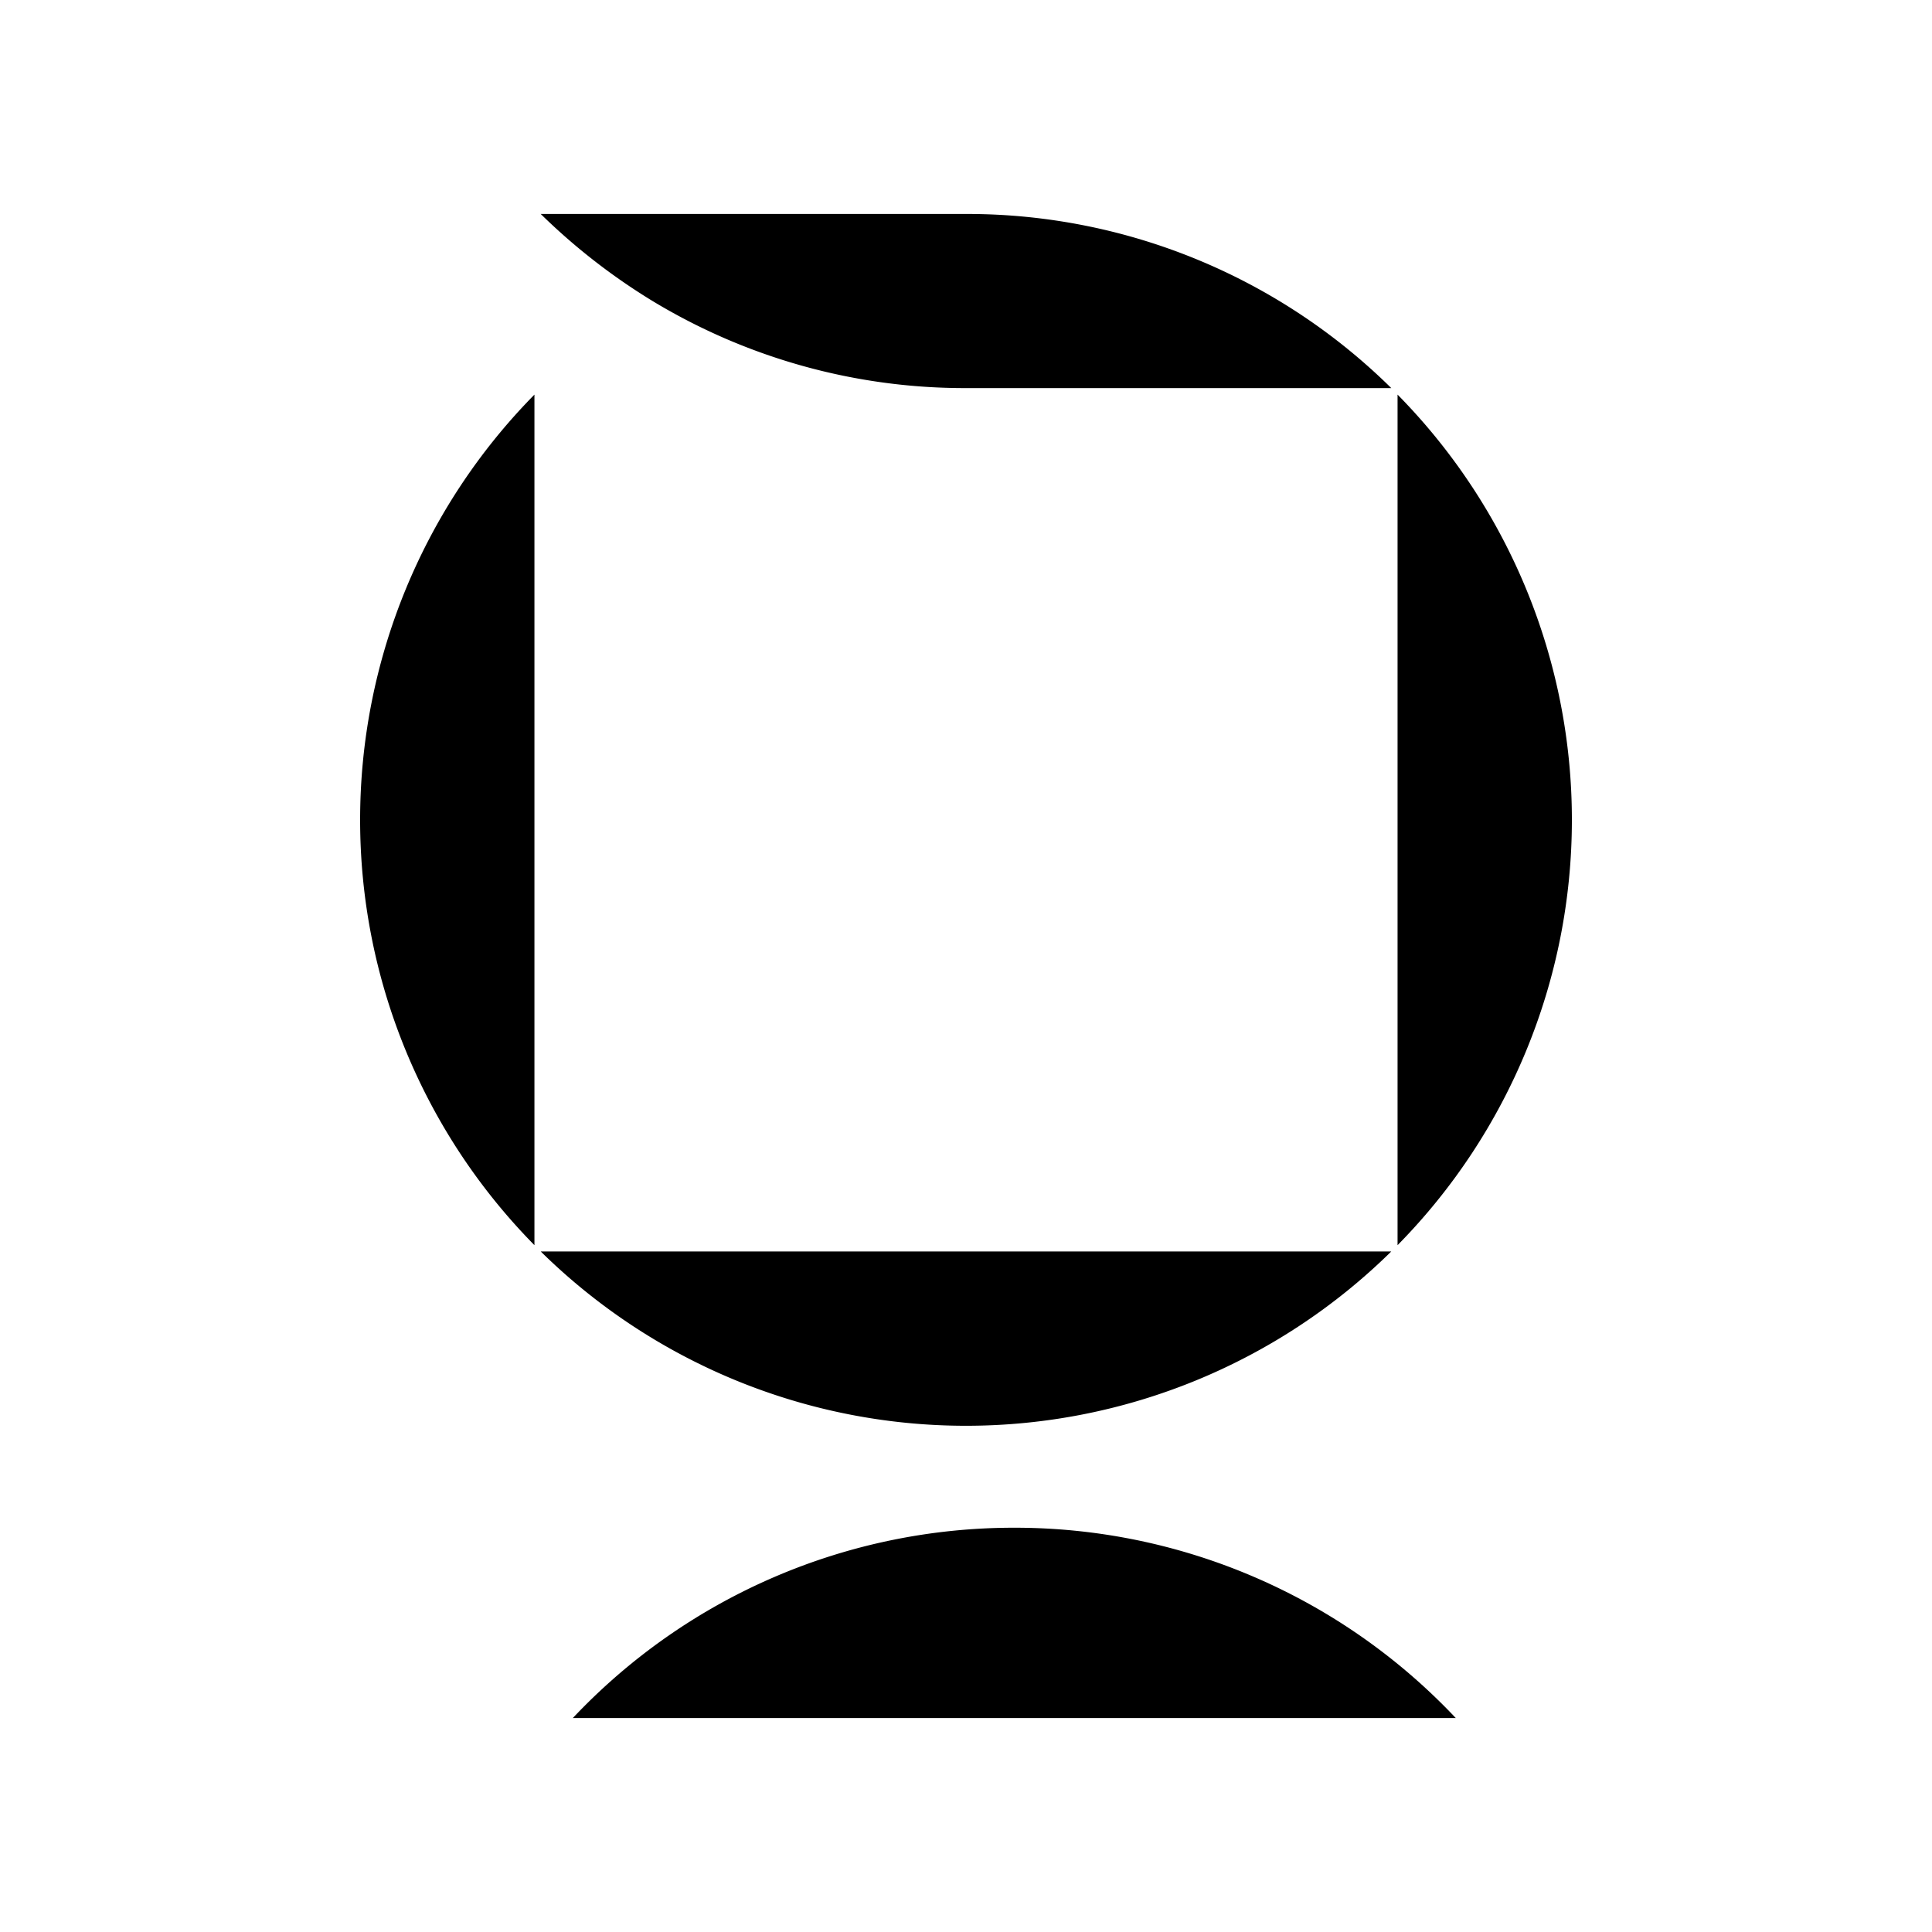 <svg id="Layer_1" data-name="Layer 1" xmlns="http://www.w3.org/2000/svg" viewBox="0 0 800 800"><path d="M578.7,163.4V515.6a250.9,250.9,0,0,0,0-352.2Z"/><path d="M576.1,518.2H223.9a250.9,250.9,0,0,0,352.2,0Z"/><path d="M221.3,515.6V163.4a250.9,250.9,0,0,0,0,352.2Z"/><path d="M400,160.7H576.1A250,250,0,0,0,400.6,88.6H223.9a257.9,257.9,0,0,0,46.4,36.1A249.7,249.7,0,0,0,400,160.7Z"/><path d="M420,632.6a250.8,250.8,0,0,0-182.8,78.8H602.8A250.8,250.8,0,0,0,420,632.6Z"/></svg>
